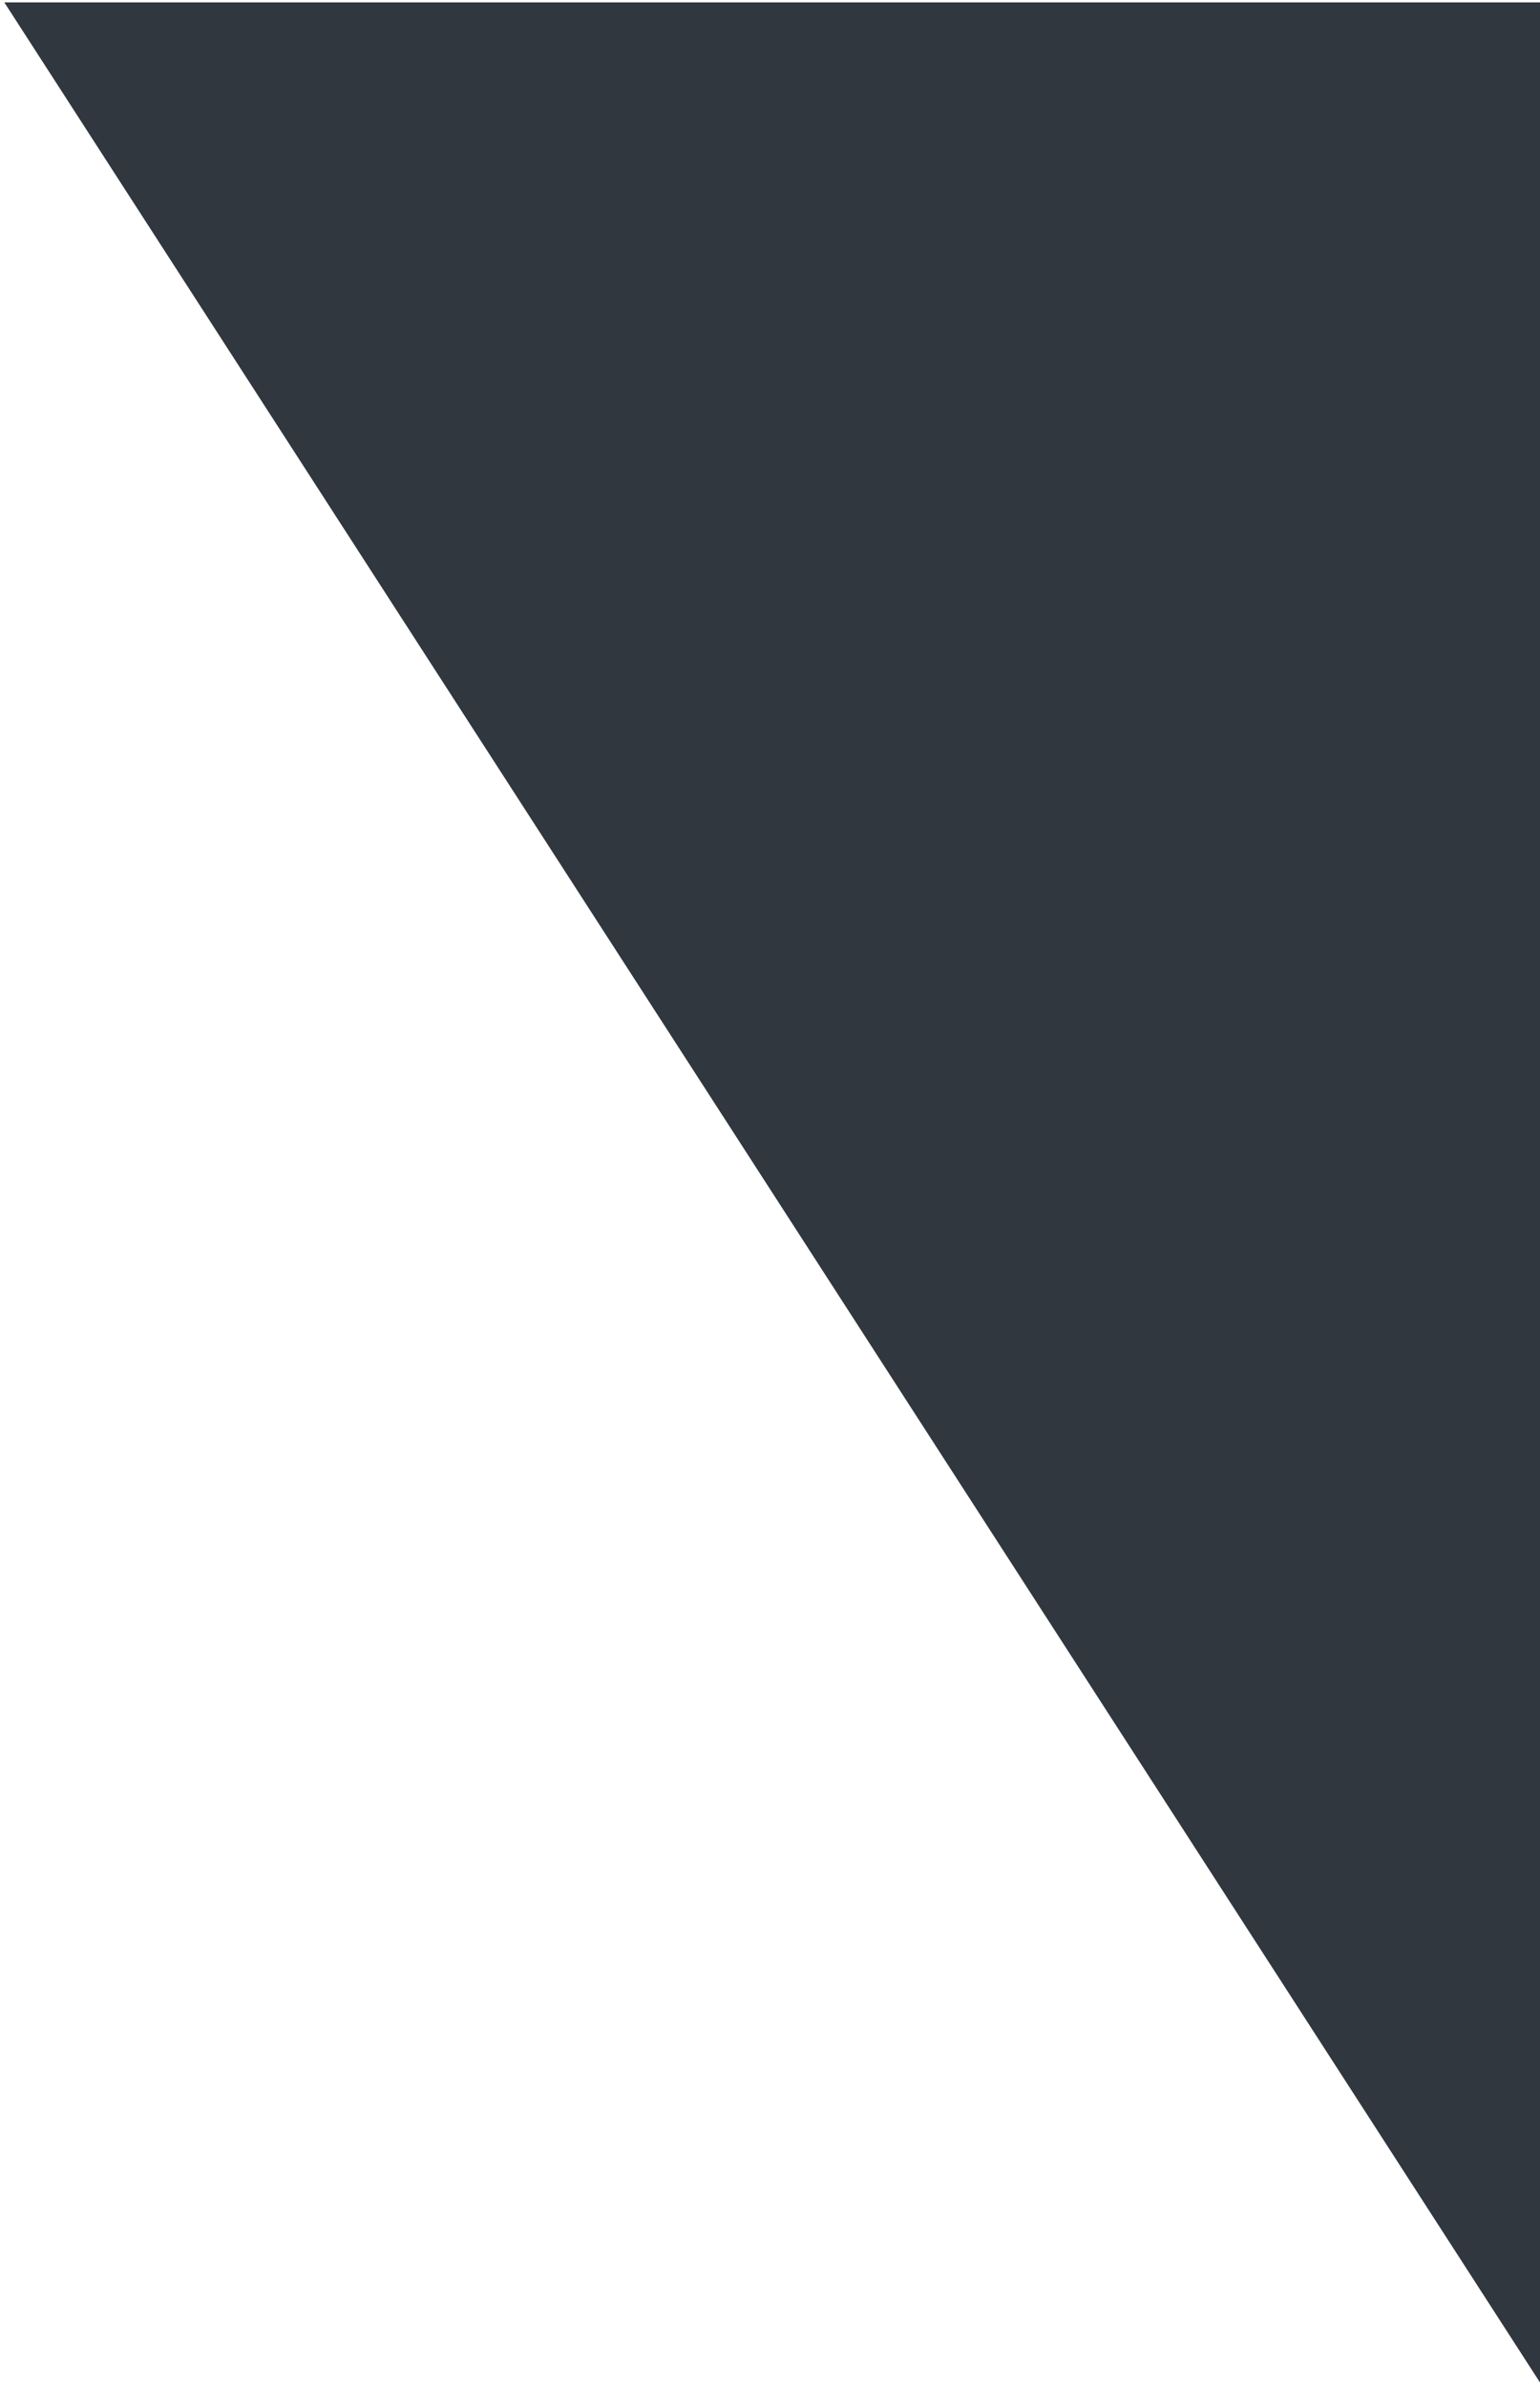 <?xml version="1.0" encoding="utf-8"?>
<!-- Generator: Adobe Illustrator 23.0.1, SVG Export Plug-In . SVG Version: 6.00 Build 0)  -->
<svg version="1.1" id="Camada_1" xmlns="http://www.w3.org/2000/svg" xmlns:xlink="http://www.w3.org/1999/xlink" x="0px" y="0px"
	 viewBox="0 0 641.5 994" style="enable-background:new 0 0 641.5 994;" xml:space="preserve">
<style type="text/css">
	.st0{fill:#30373E;}
</style>
<polygon class="st0" points="641.5,1 1.8,1 641.5,992.2 "/>
</svg>

